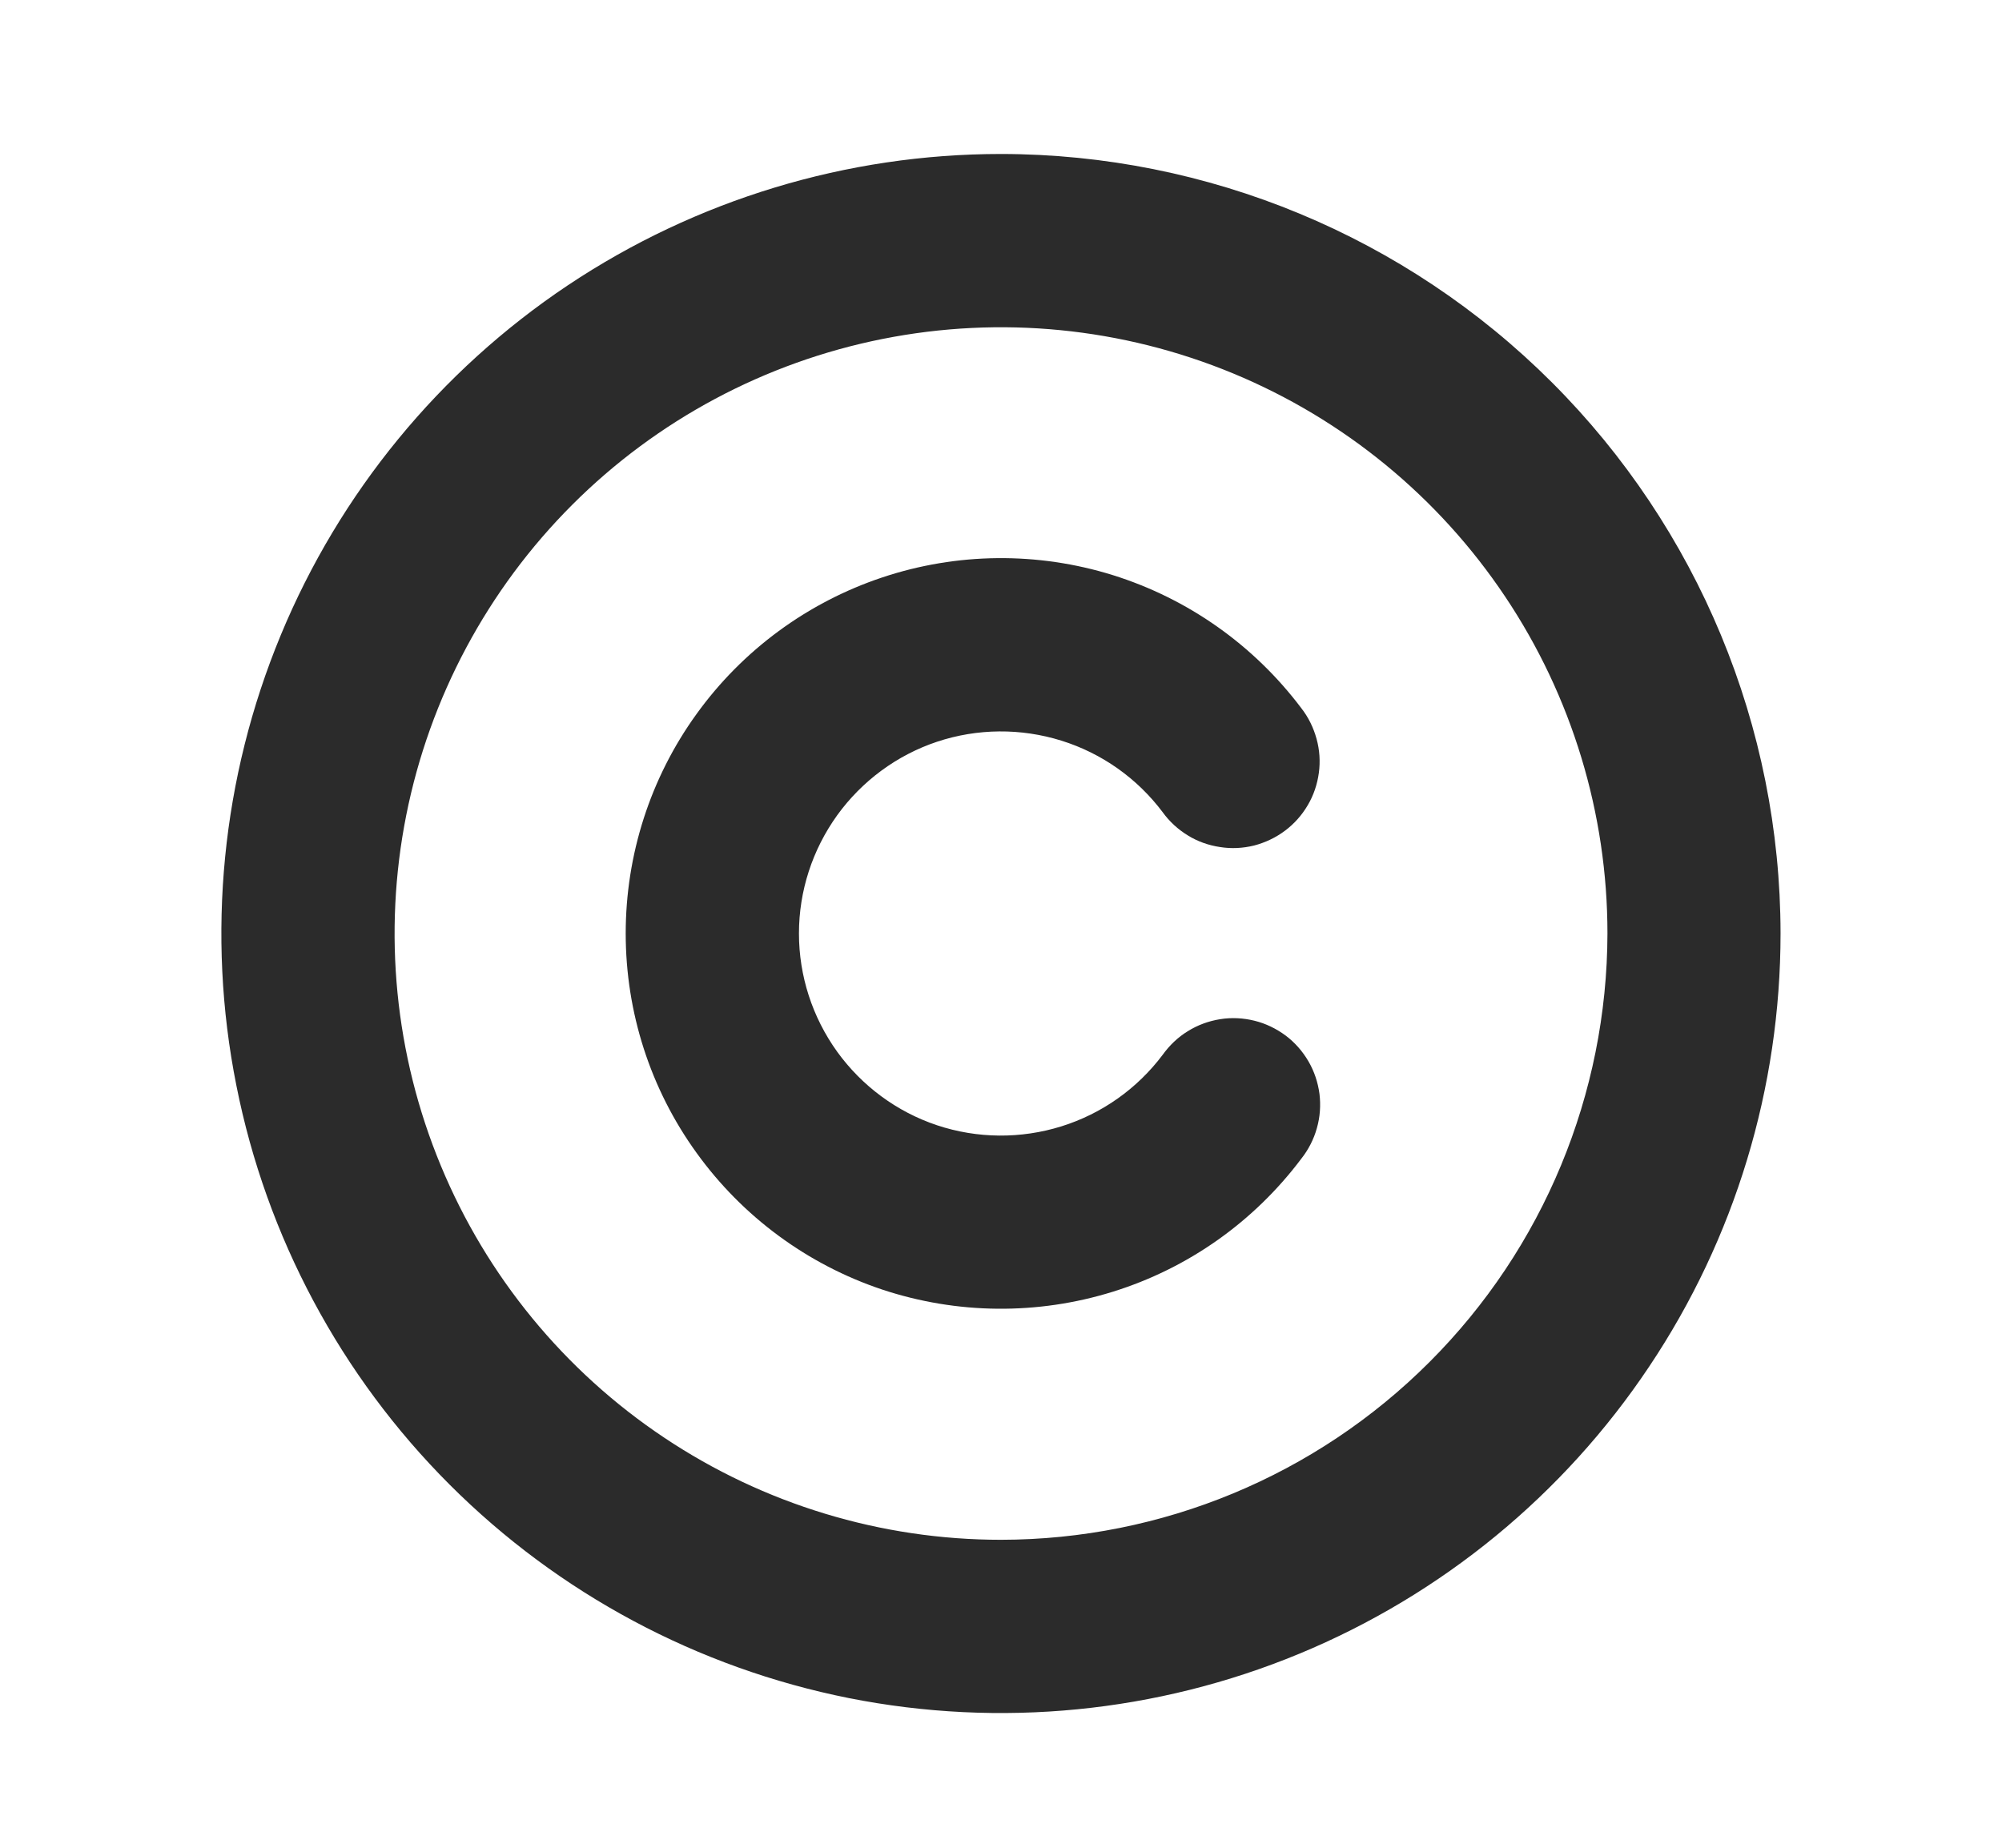 <svg width="13" height="12" viewBox="0 0 13 12" fill="none" xmlns="http://www.w3.org/2000/svg">
<g id="ph:copyright-bold">
<path id="Vector" d="M6.5 1C5.499 1 4.52 1.297 3.687 1.853C2.855 2.409 2.206 3.2 1.823 4.125C1.44 5.05 1.339 6.068 1.535 7.05C1.73 8.032 2.212 8.934 2.92 9.642C3.628 10.35 4.53 10.832 5.512 11.028C6.494 11.223 7.512 11.123 8.437 10.74C9.362 10.357 10.153 9.708 10.709 8.875C11.266 8.043 11.562 7.064 11.562 6.062C11.561 4.72 11.027 3.433 10.078 2.484C9.129 1.535 7.842 1.001 6.5 1ZM6.5 10C5.721 10 4.96 9.769 4.312 9.336C3.665 8.904 3.16 8.289 2.862 7.569C2.564 6.85 2.486 6.058 2.638 5.294C2.79 4.531 3.165 3.829 3.716 3.278C4.266 2.728 4.968 2.353 5.732 2.201C6.496 2.049 7.287 2.127 8.007 2.425C8.726 2.723 9.341 3.227 9.774 3.875C10.207 4.522 10.438 5.284 10.438 6.062C10.436 7.106 10.021 8.107 9.283 8.845C8.545 9.584 7.544 9.999 6.5 10ZM8.45 7.525C8.142 7.935 7.715 8.237 7.226 8.389C6.738 8.541 6.214 8.536 5.729 8.375C5.244 8.213 4.822 7.902 4.523 7.487C4.223 7.072 4.063 6.574 4.063 6.062C4.063 5.551 4.223 5.052 4.523 4.637C4.822 4.222 5.244 3.912 5.729 3.75C6.214 3.588 6.738 3.583 7.226 3.735C7.715 3.888 8.142 4.19 8.45 4.599C8.496 4.658 8.529 4.725 8.549 4.798C8.569 4.87 8.574 4.945 8.564 5.019C8.554 5.093 8.53 5.165 8.492 5.229C8.454 5.294 8.404 5.35 8.344 5.395C8.284 5.44 8.216 5.472 8.144 5.491C8.071 5.509 7.996 5.513 7.922 5.501C7.848 5.49 7.777 5.465 7.714 5.426C7.65 5.387 7.594 5.336 7.55 5.275C7.385 5.055 7.155 4.892 6.892 4.81C6.629 4.728 6.347 4.73 6.085 4.817C5.824 4.904 5.597 5.072 5.436 5.295C5.275 5.519 5.188 5.787 5.188 6.062C5.188 6.338 5.275 6.606 5.436 6.83C5.597 7.053 5.824 7.221 6.085 7.308C6.347 7.395 6.629 7.397 6.892 7.315C7.155 7.233 7.385 7.07 7.55 6.85C7.594 6.789 7.649 6.736 7.713 6.697C7.777 6.657 7.848 6.631 7.923 6.619C7.997 6.607 8.073 6.611 8.146 6.629C8.219 6.647 8.287 6.68 8.348 6.725C8.408 6.77 8.458 6.827 8.496 6.892C8.534 6.957 8.558 7.029 8.568 7.104C8.577 7.178 8.572 7.254 8.551 7.327C8.531 7.399 8.496 7.467 8.45 7.525Z" fill="#2B2B2B"/>
</g>
</svg>
